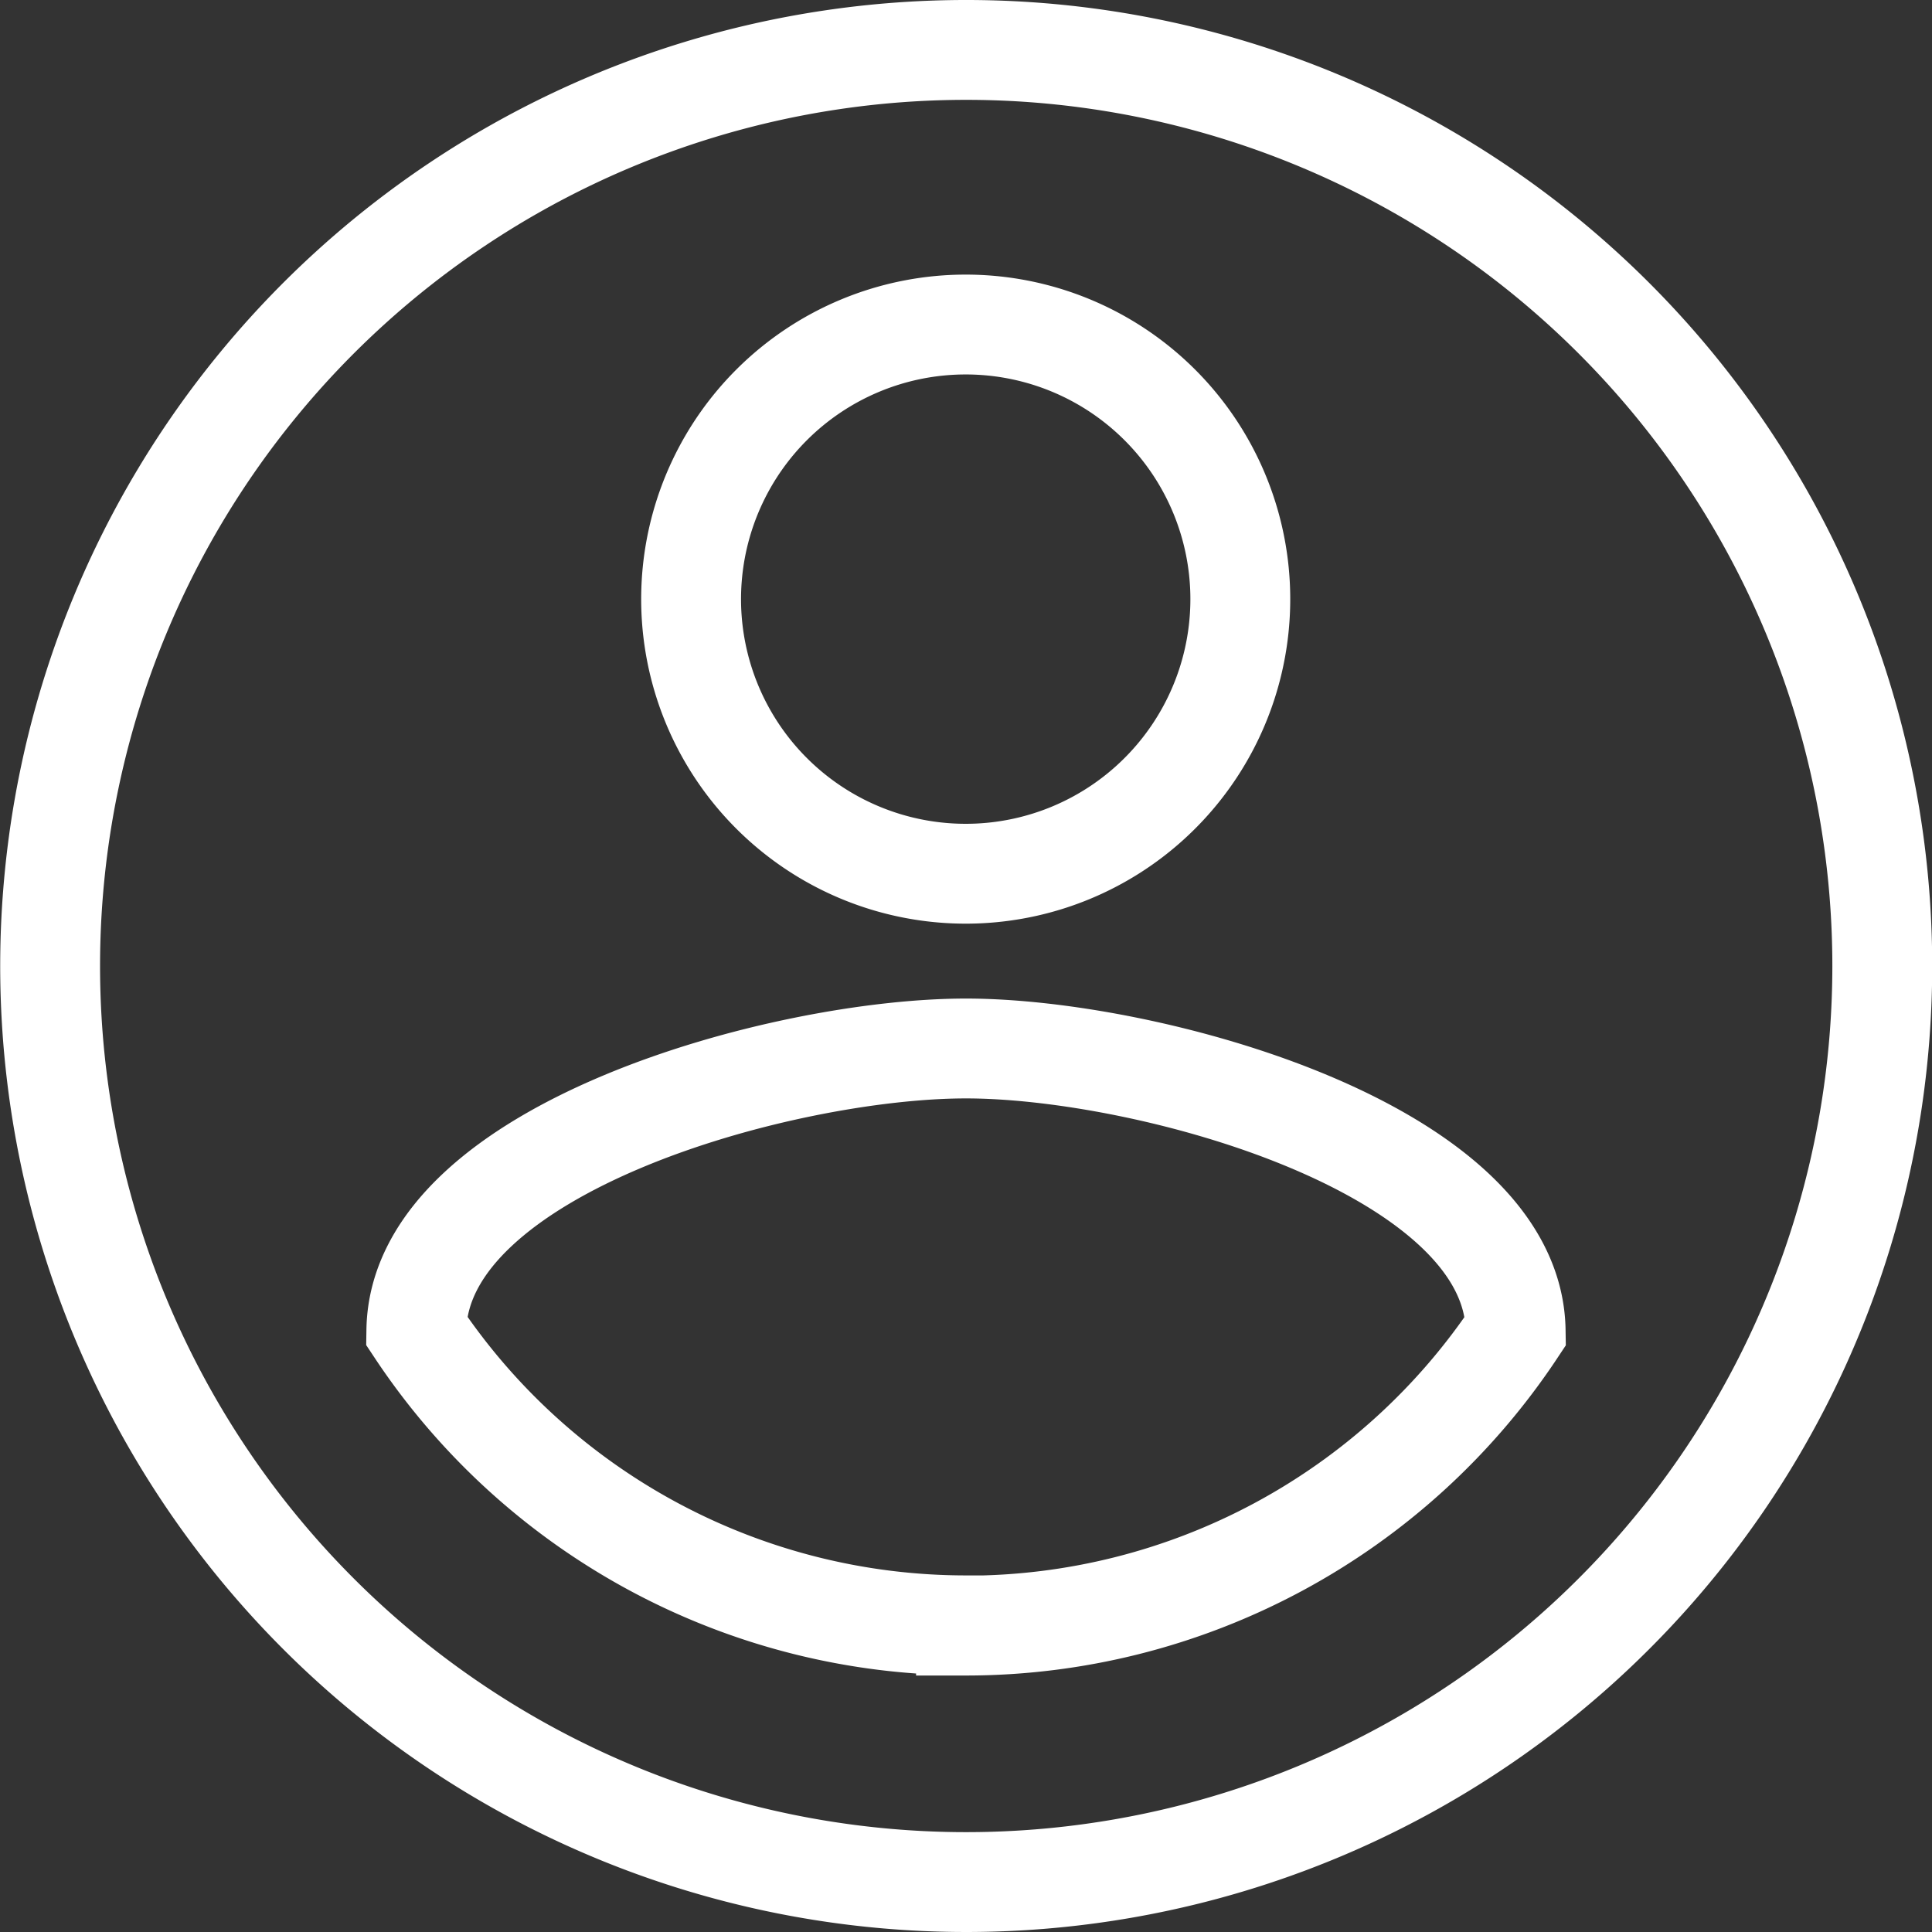 <svg xmlns="http://www.w3.org/2000/svg" width="38.696" height="38.696" viewBox="0 0 38.696 38.696">
  <rect x="0" y="0" width="38.696" height="38.696" fill="#333333" stroke="none"/>
  <path id="account" d="M21.348,3A18.348,18.348,0,1,0,39.7,21.348,18.348,18.348,0,0,0,21.348,3Zm0,5.5a5.5,5.5,0,1,1-3.894,1.61A5.5,5.5,0,0,1,21.348,8.5Zm0,26.054a13.211,13.211,0,0,1-11.009-5.908C10.394,25,17.679,23,21.348,23,25,23,32.3,25,32.357,28.651A13.212,13.212,0,0,1,21.348,34.559Z" transform="translate(-2 -2)" fill="none" stroke="#fff" stroke-width="2"/>
</svg>
